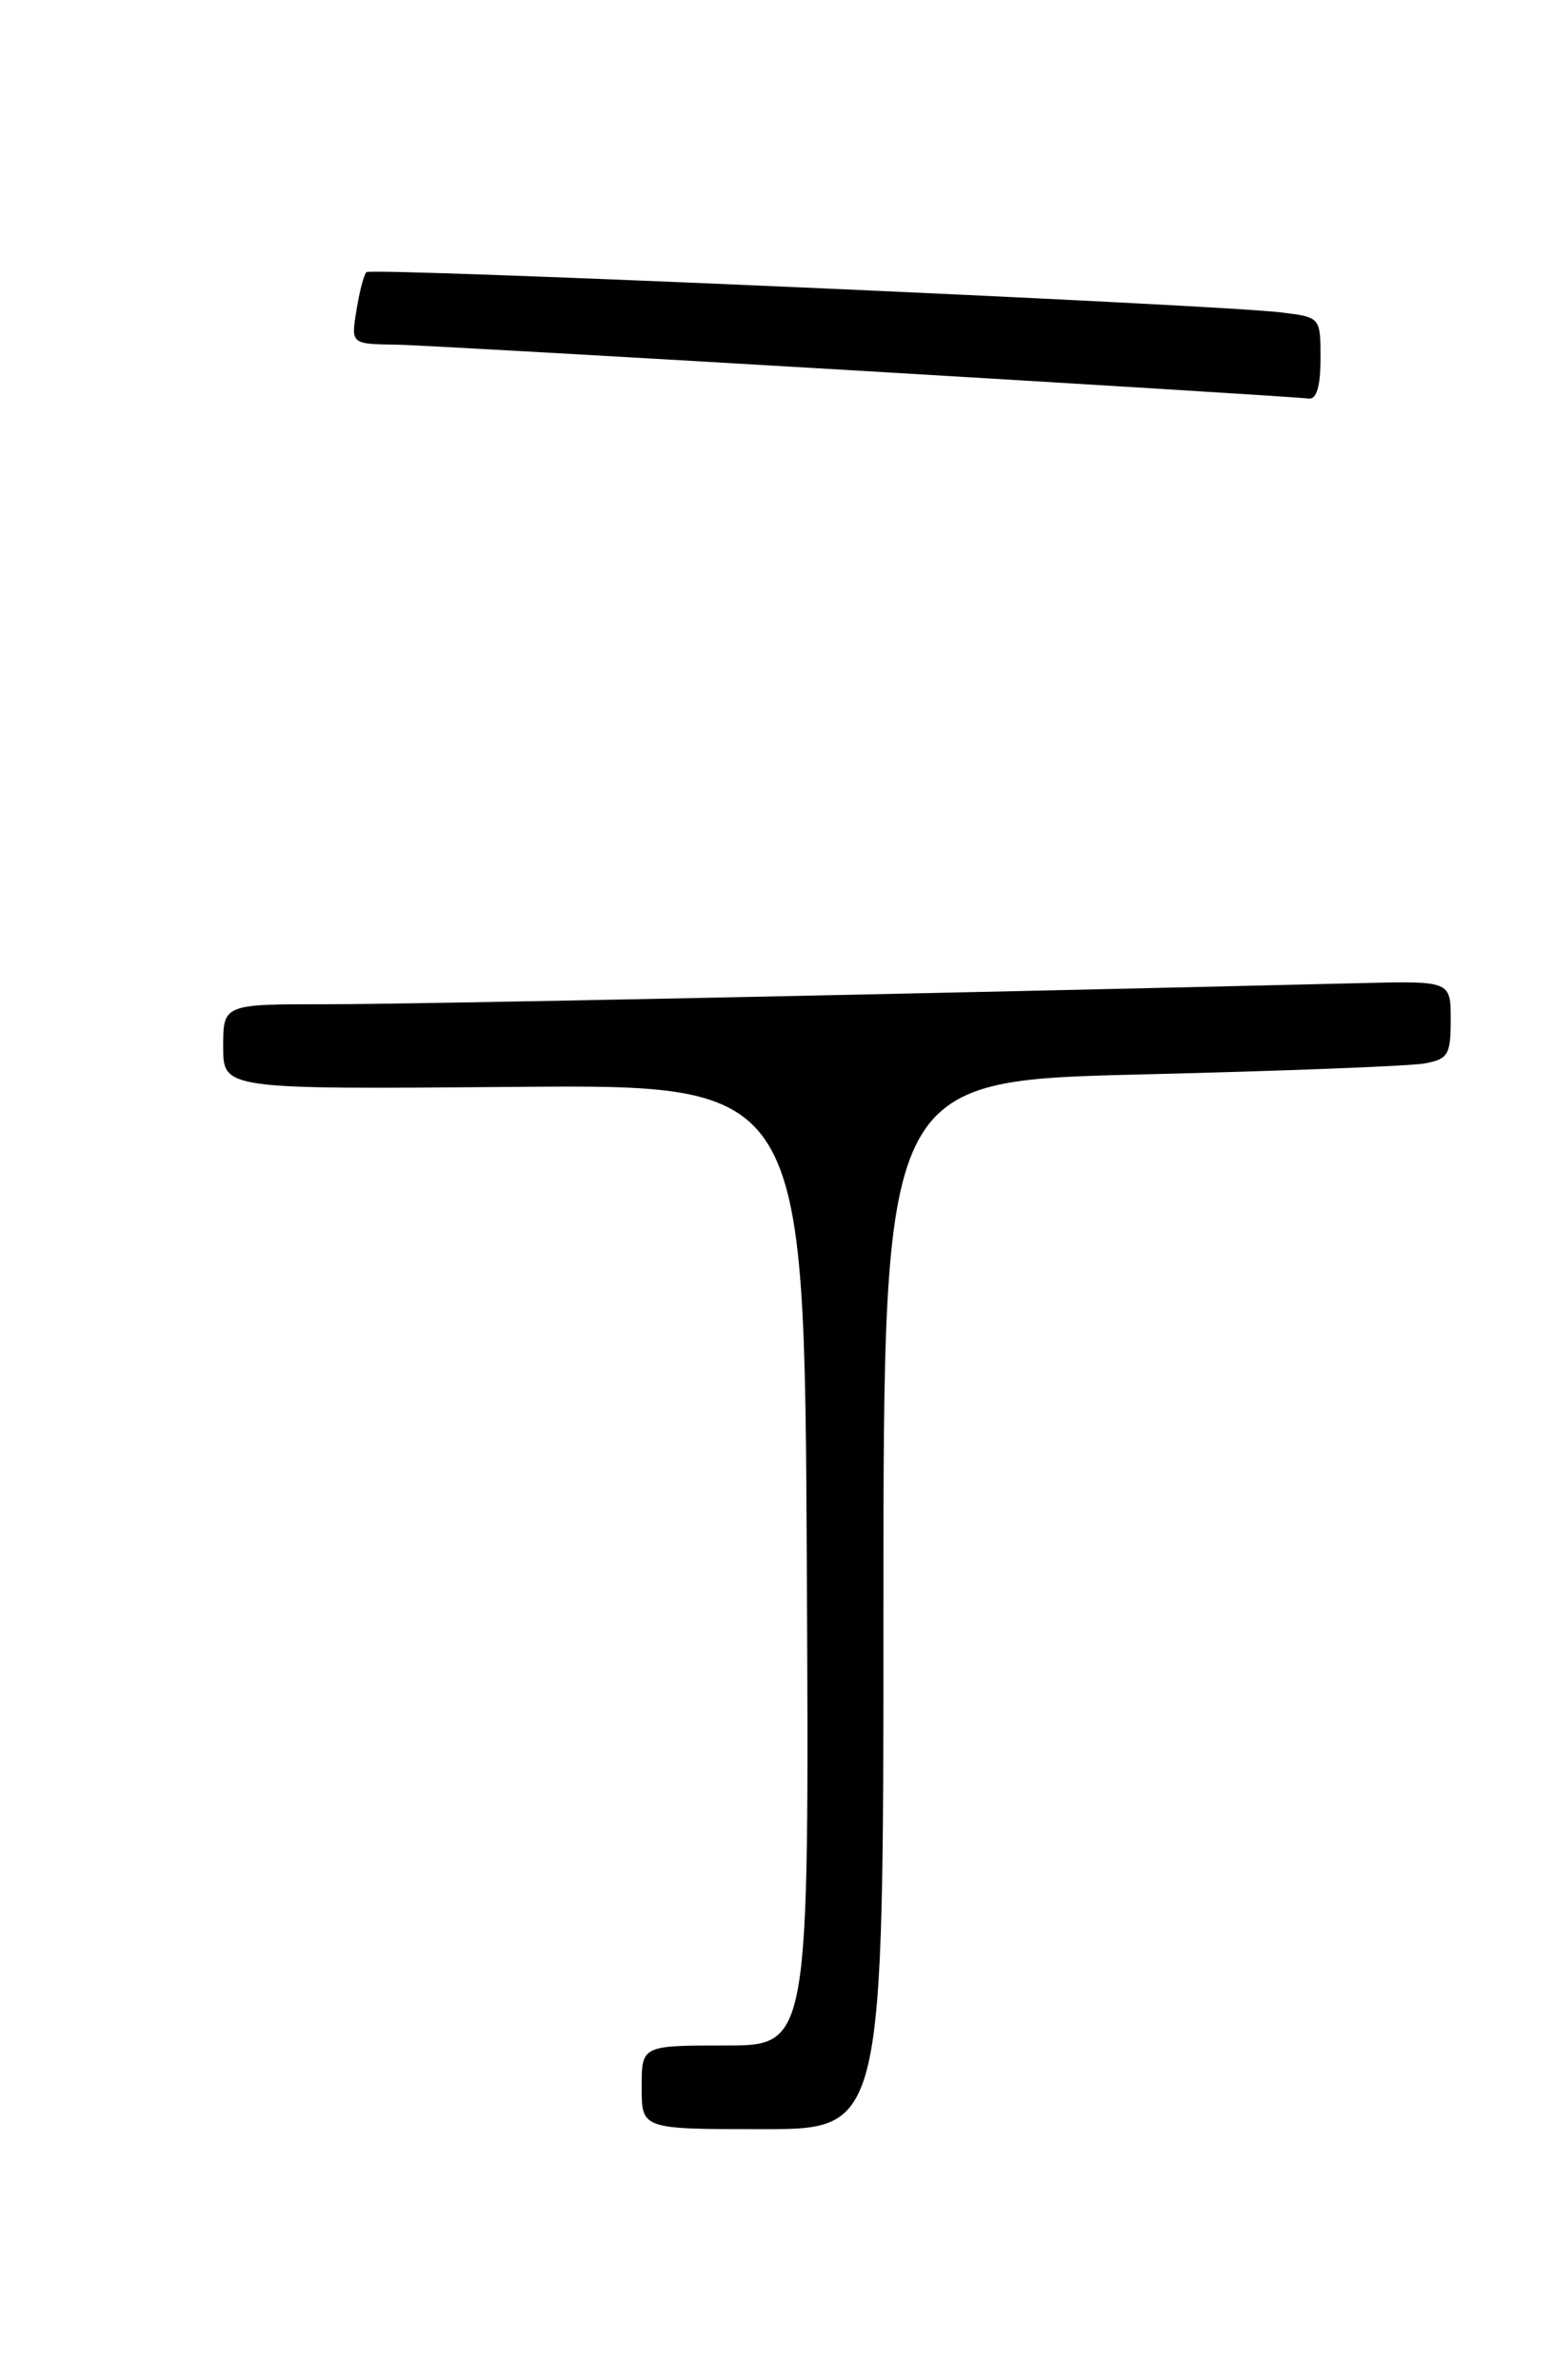 <?xml version="1.0" encoding="UTF-8" standalone="no"?>
<!DOCTYPE svg PUBLIC "-//W3C//DTD SVG 1.1//EN" "http://www.w3.org/Graphics/SVG/1.1/DTD/svg11.dtd" >
<svg xmlns="http://www.w3.org/2000/svg" xmlns:xlink="http://www.w3.org/1999/xlink" version="1.1" viewBox="0 0 167 256">
 <g >
 <path fill="currentColor"
d=" M 95.00 172.61 C 95.00 116.23 95.00 116.23 122.75 115.56 C 138.01 115.19 151.74 114.66 153.25 114.37 C 155.73 113.89 156.00 113.43 156.00 109.67 C 156.00 105.50 156.00 105.50 146.25 105.74 C 96.16 106.95 44.45 108.01 35.25 108.01 C 24.00 108.00 24.00 108.00 24.00 112.58 C 24.00 117.16 24.00 117.16 55.25 116.90 C 86.50 116.63 86.50 116.63 86.76 168.32 C 87.02 220.00 87.02 220.00 78.01 220.00 C 69.00 220.00 69.00 220.00 69.00 224.50 C 69.00 229.00 69.00 229.00 82.00 229.00 C 95.00 229.00 95.00 229.00 95.00 172.61 Z  M 142.00 38.56 C 142.00 34.12 142.00 34.12 137.75 33.60 C 130.76 32.74 39.93 28.74 39.40 29.27 C 39.13 29.53 38.65 31.38 38.33 33.38 C 37.74 37.00 37.74 37.00 42.62 37.07 C 46.66 37.12 136.74 42.45 140.75 42.87 C 141.58 42.96 142.00 41.52 142.00 38.56 Z "/>
</g>
</svg>
